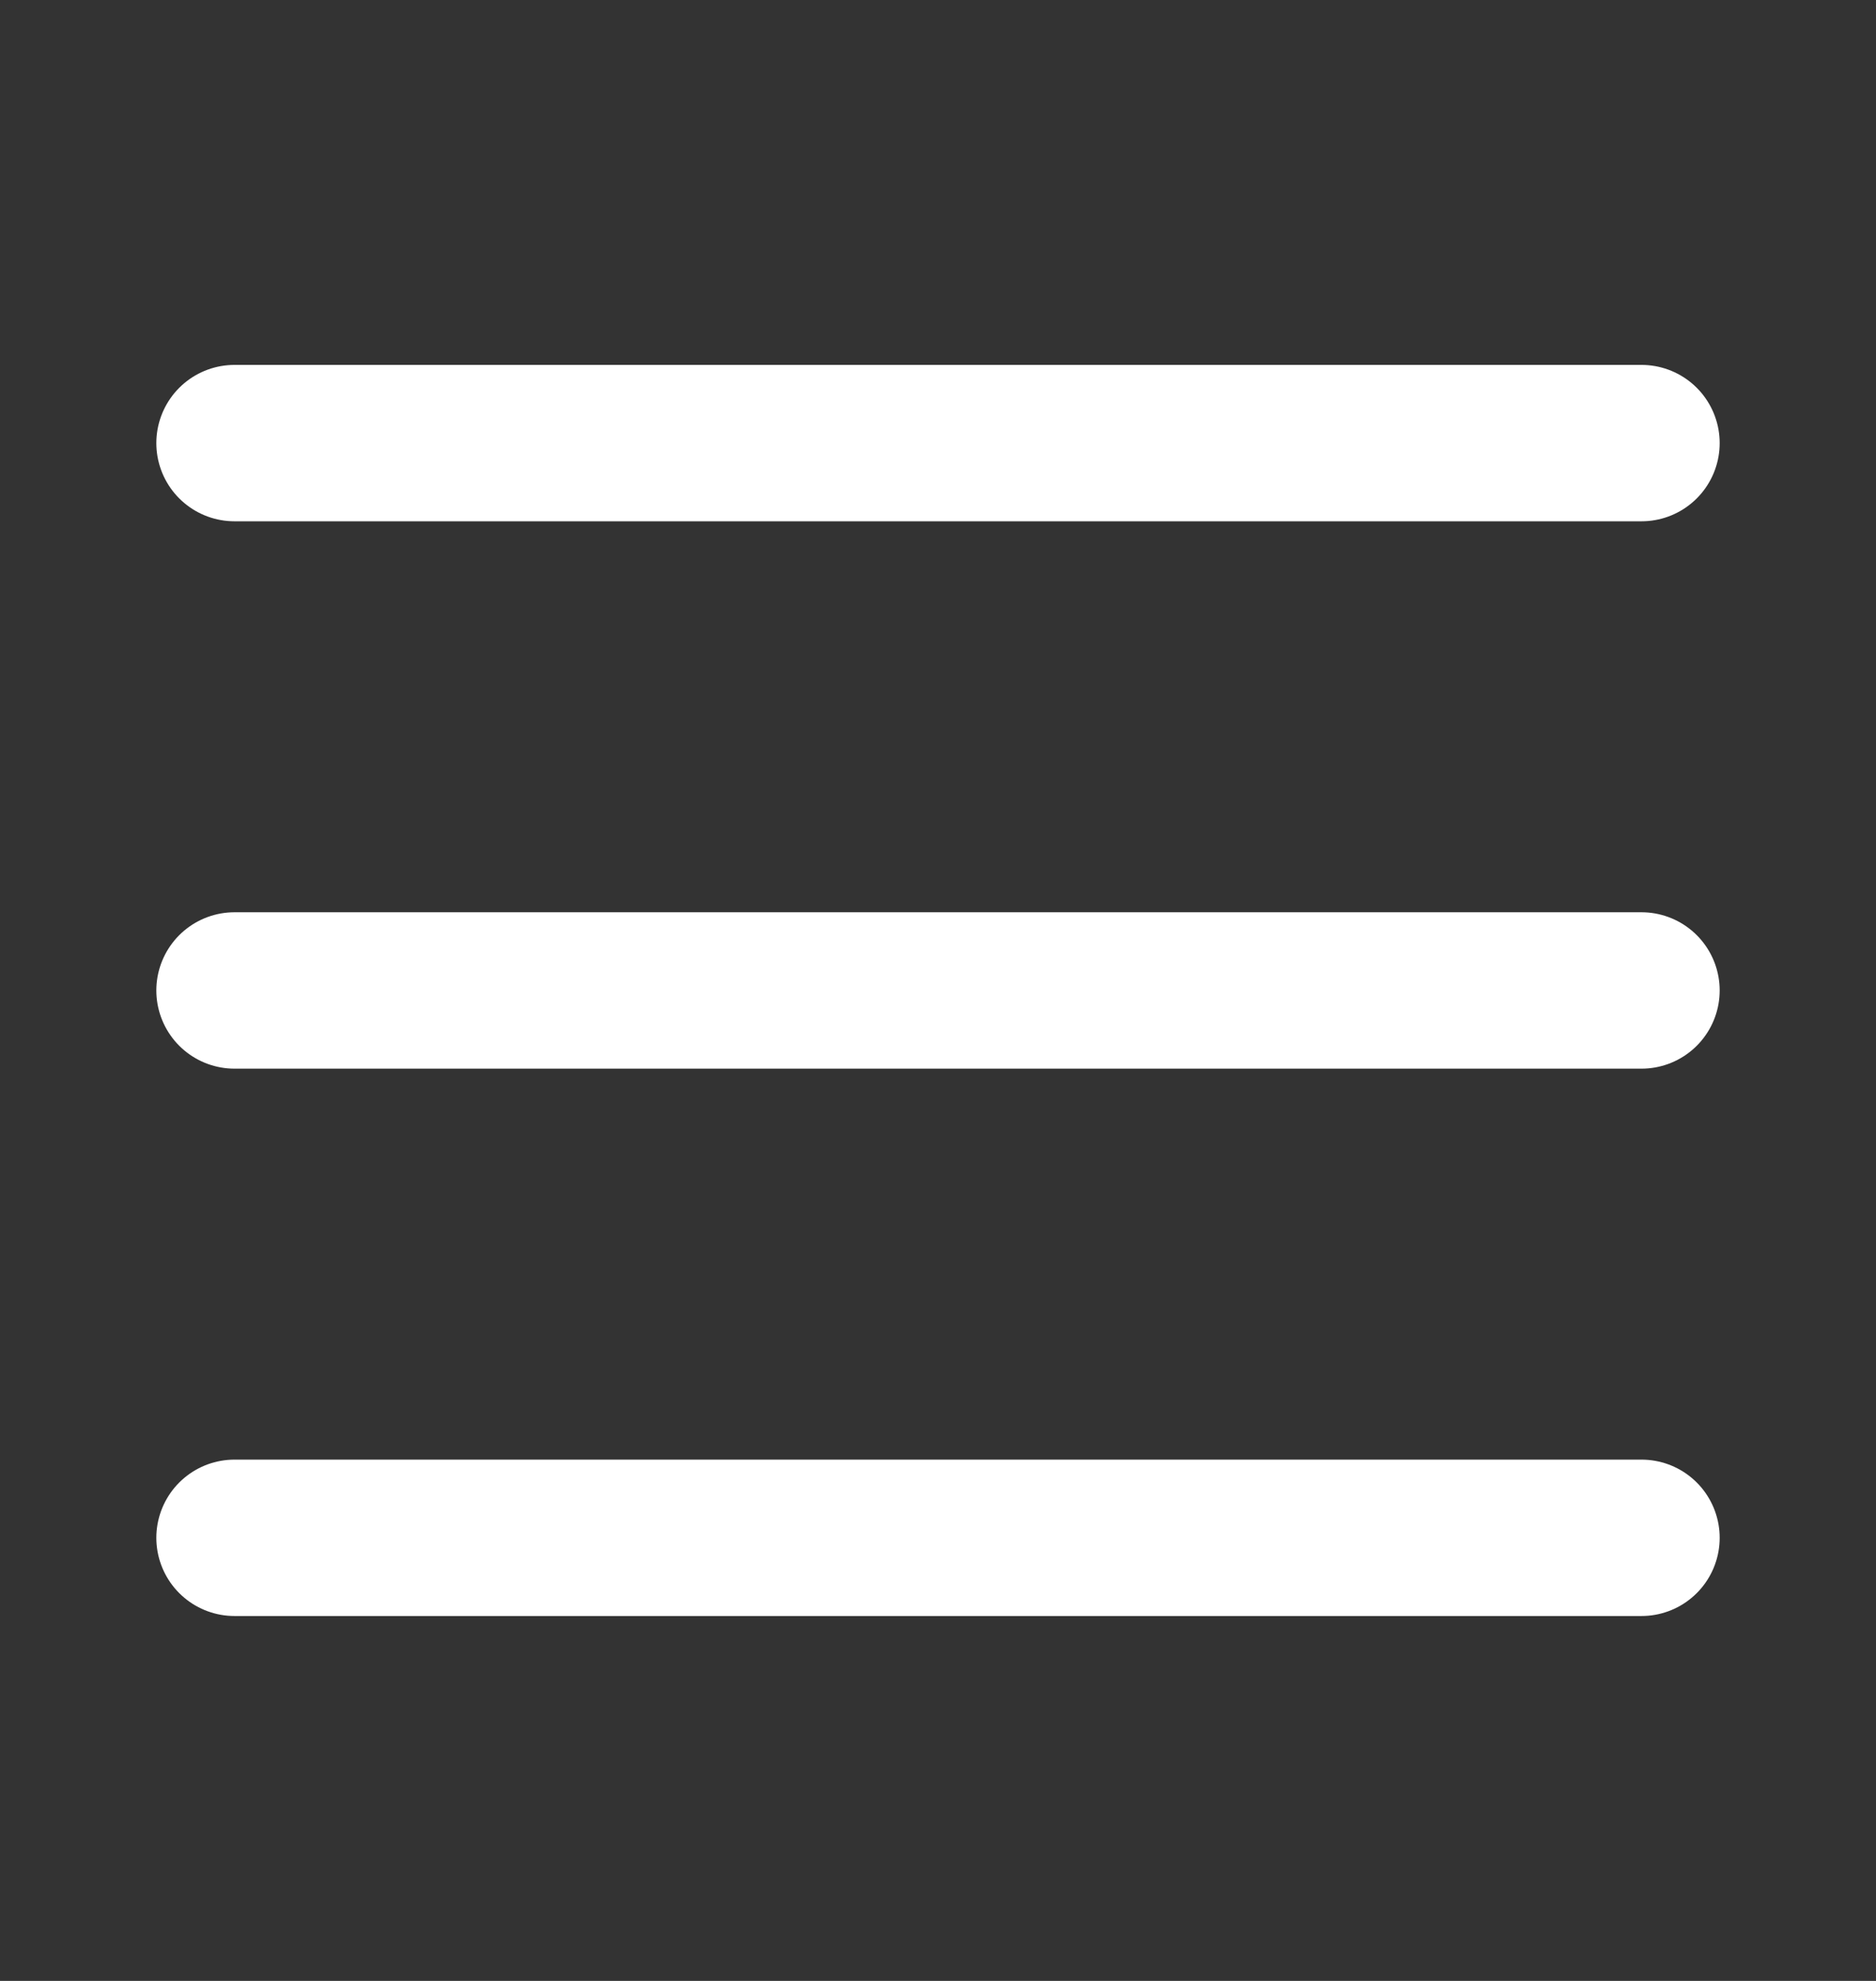 <svg width="18" height="19" viewBox="0 0 18 19" fill="none" xmlns="http://www.w3.org/2000/svg">
<rect x="0" y="0" width="18" height="19" fill="#333333" stroke="none"/>
<path d="M2.25 4.25H15.75" stroke="white" stroke-width="1.5" stroke-linecap="round" stroke-linejoin="round"/>
<path d="M2.25 9.5H15.75" stroke="white" stroke-width="1.5" stroke-linecap="round" stroke-linejoin="round"/>
<path d="M2.25 14.75H15.75" stroke="white" stroke-width="1.5" stroke-linecap="round" stroke-linejoin="round"/>
</svg>

